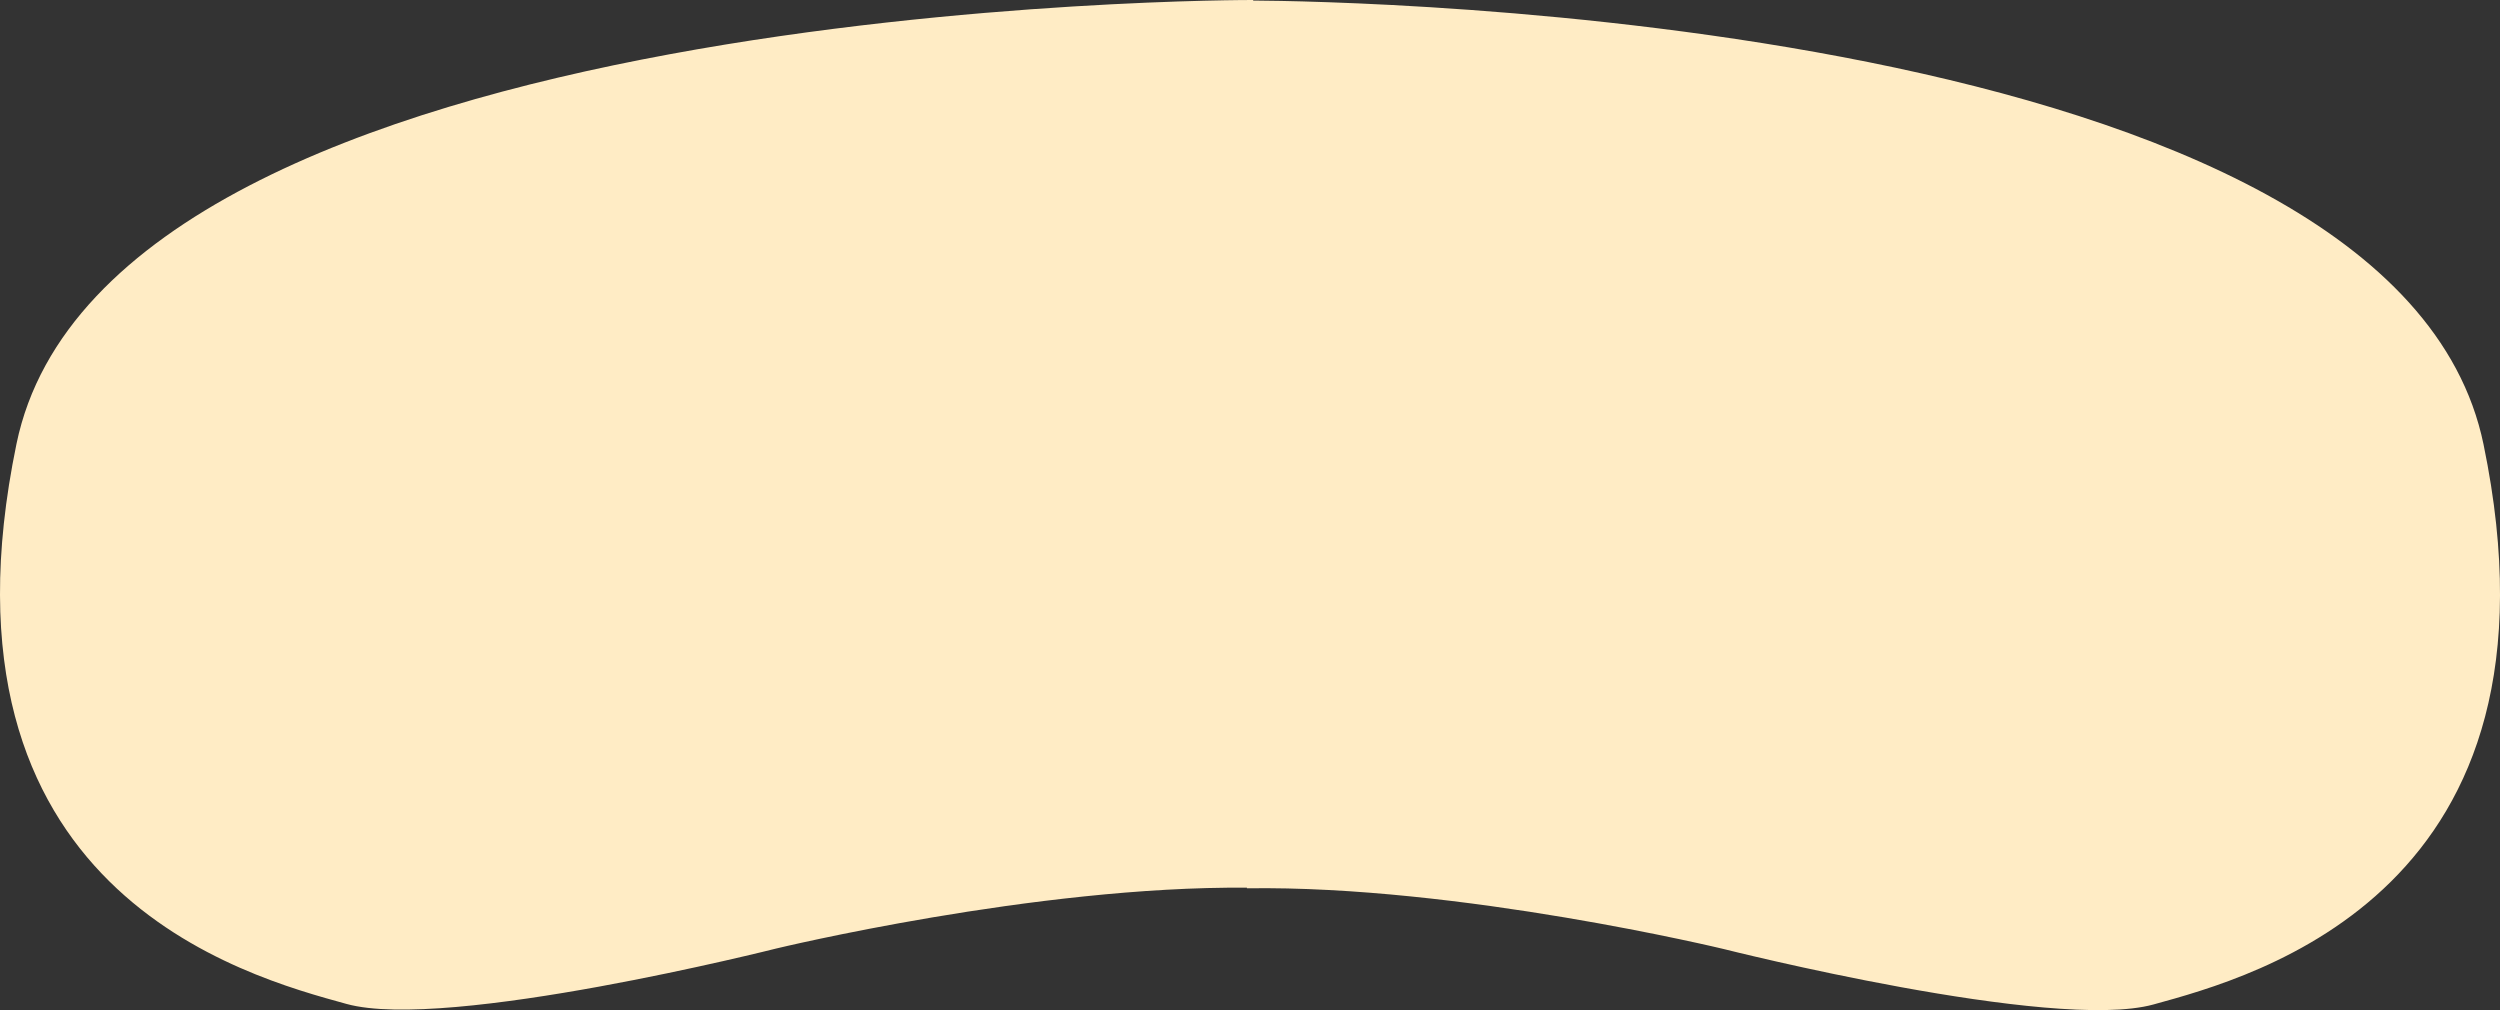 <?xml version="1.0" encoding="UTF-8"?>
<svg id="Layer_2" data-name="Layer 2" xmlns="http://www.w3.org/2000/svg" viewBox="0 0 991.81 400.75">
  <rect x="0" y="0" width="991.81" height="400.75" fill="#333333" stroke="none"/>
  <defs>
    <style>
      .cls-1 {
        fill: #ffecc5;
        stroke-width: 0px;
      }
    </style>
  </defs>
  <g id="Layer_1-2" data-name="Layer 1">
    <path class="cls-1" d="m985.28,176.31C950.18,6.53,532.76.43,497.13.22V0S43.2-1.27,6.54,176.1c-36.67,177.37,91.08,211.2,130.95,222.19,39.87,10.99,170.46-21.99,170.46-21.99,0,0,102.95-24.88,186.74-24.13v.24c84.21-1.27,189.18,24.1,189.18,24.1,0,0,130.59,32.98,170.46,21.99,39.87-10.99,167.62-44.83,130.95-222.19Z"/>
  </g>
</svg>